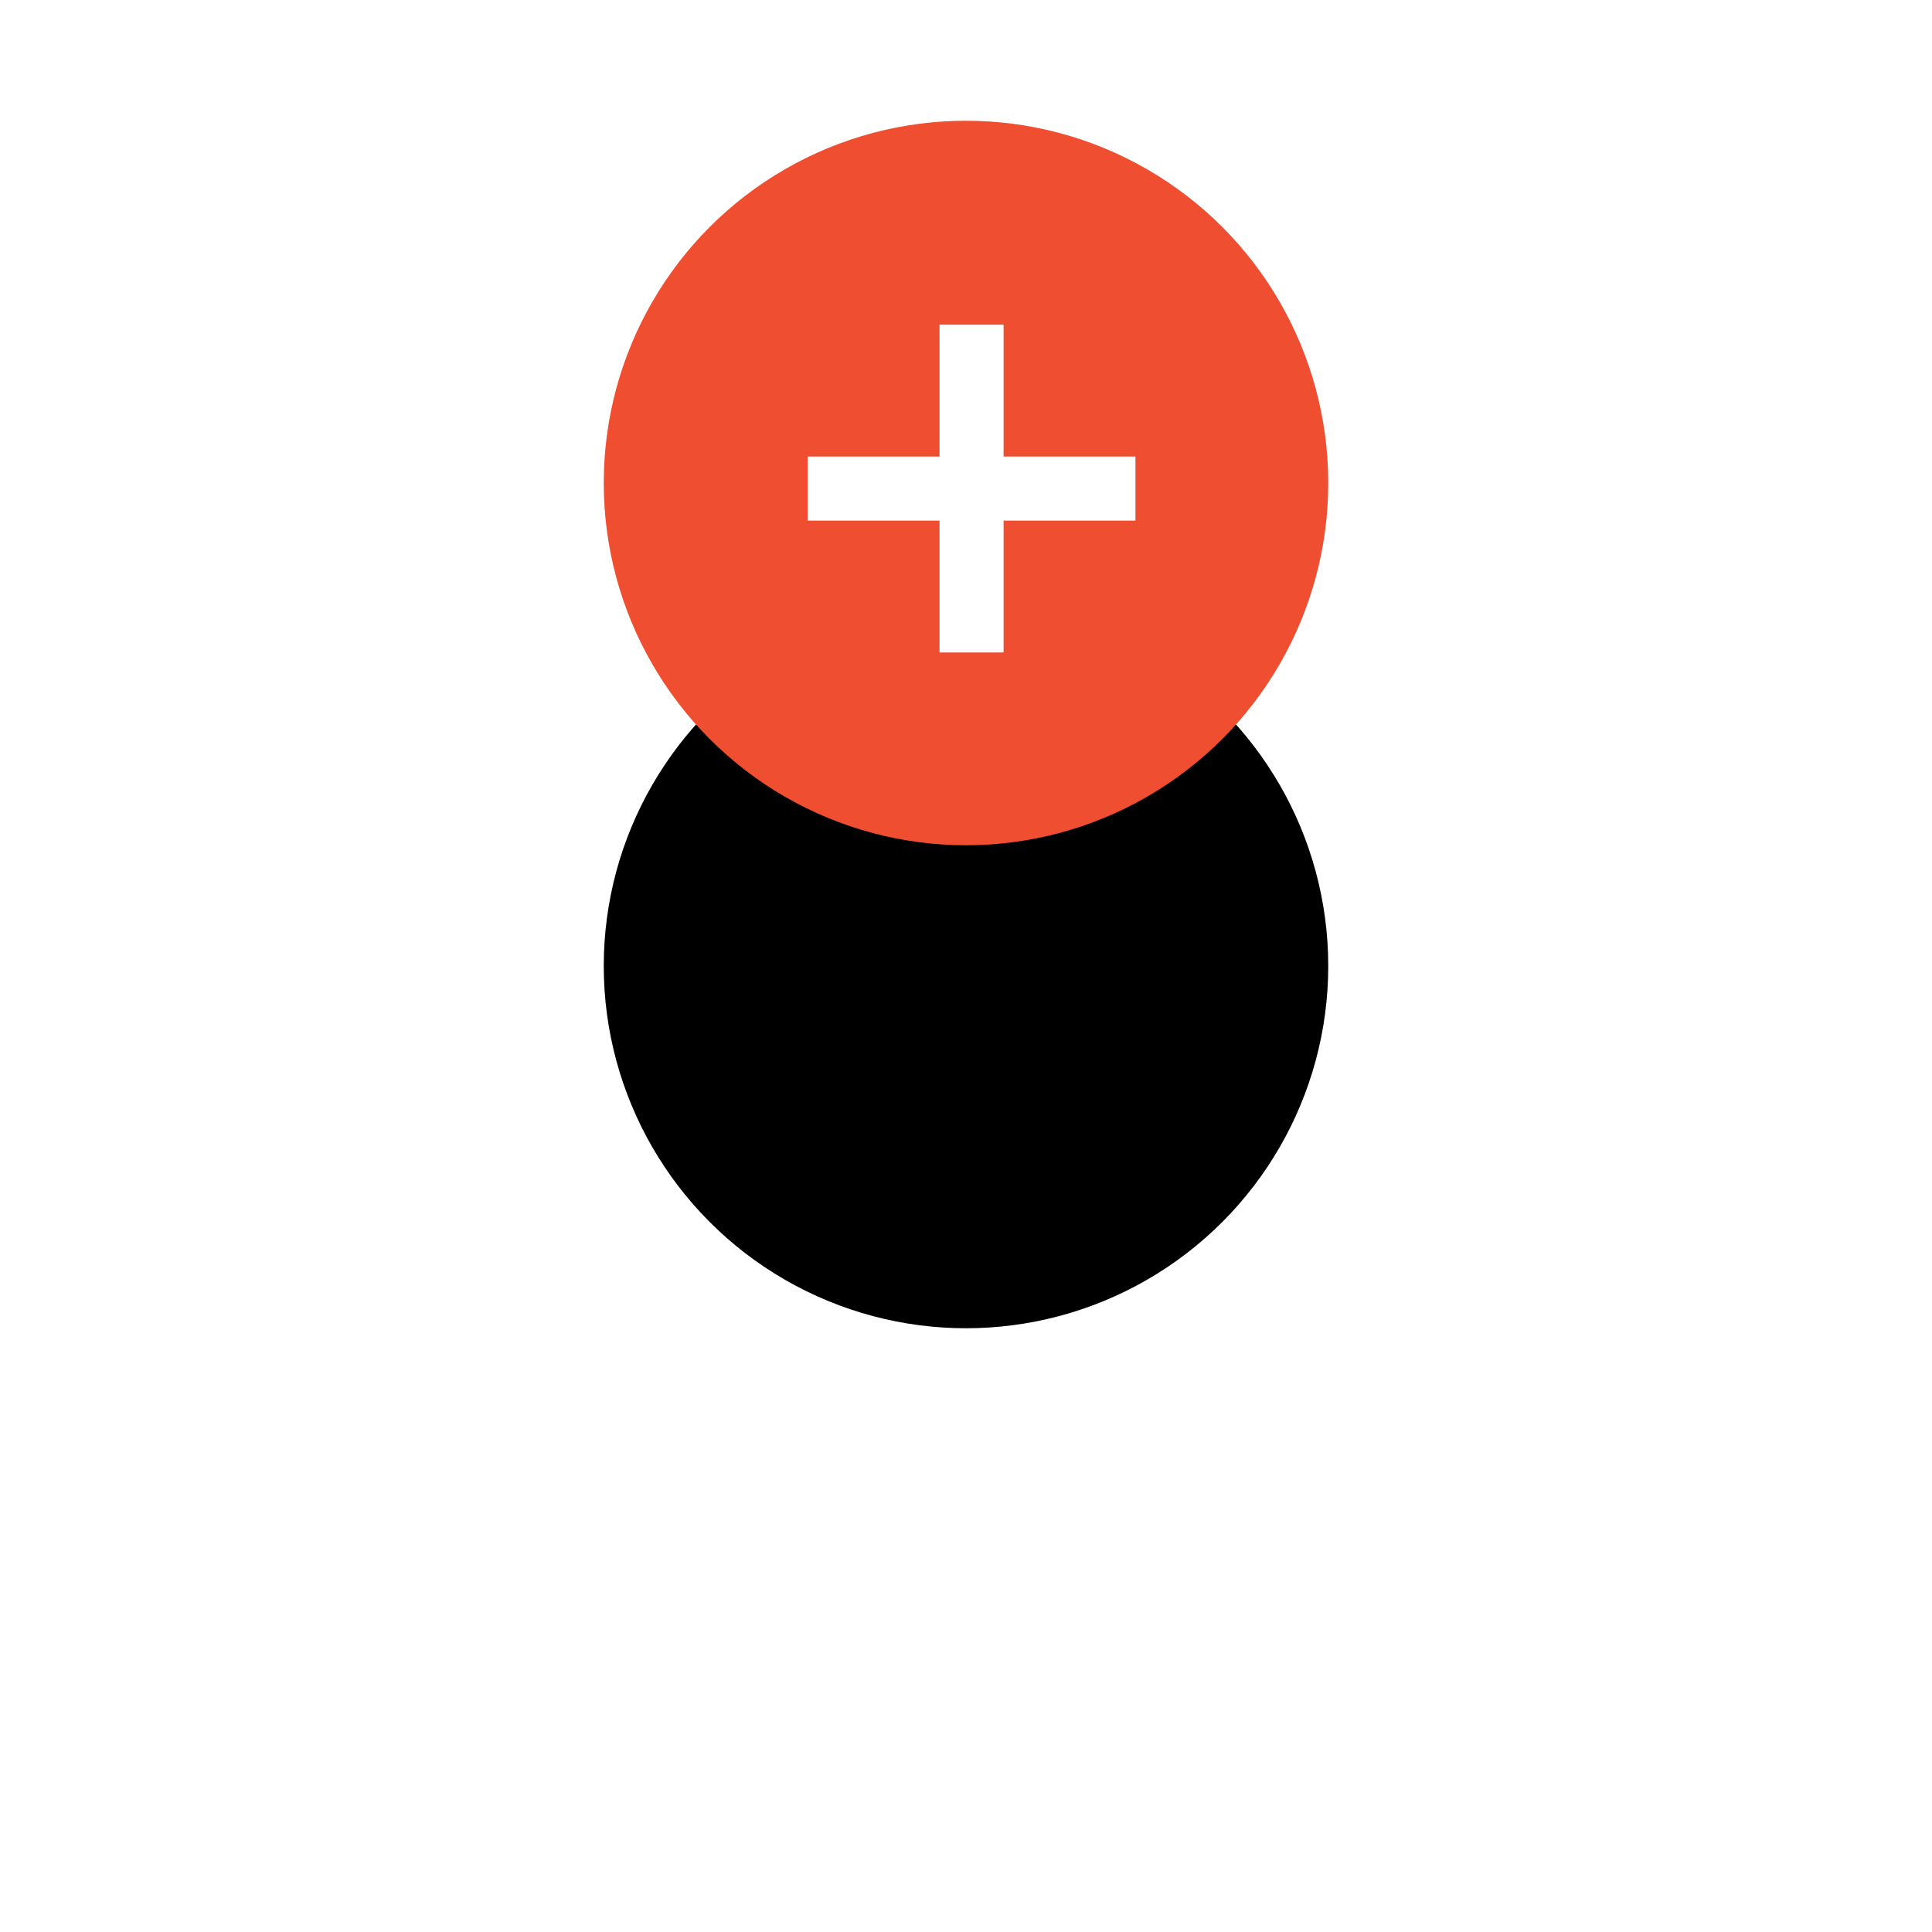 <?xml version="1.0" encoding="UTF-8"?>
<svg width="96px" height="96px" viewBox="0 0 96 96" version="1.1" xmlns="http://www.w3.org/2000/svg" xmlns:xlink="http://www.w3.org/1999/xlink">
    <title>Group 3 Copy</title>
    <defs>
        <circle id="path-1" cx="18" cy="18" r="18"></circle>
        <filter x="-158.3%" y="-91.7%" width="416.7%" height="416.7%" filterUnits="objectBoundingBox" id="filter-2">
            <feOffset dx="0" dy="24" in="SourceAlpha" result="shadowOffsetOuter1"></feOffset>
            <feGaussianBlur stdDeviation="15" in="shadowOffsetOuter1" result="shadowBlurOuter1"></feGaussianBlur>
            <feColorMatrix values="0 0 0 0 0   0 0 0 0 0   0 0 0 0 0  0 0 0 0.13 0" type="matrix" in="shadowBlurOuter1"></feColorMatrix>
        </filter>
    </defs>
    <g id="Page-1" stroke="none" stroke-width="1" fill="none" fill-rule="evenodd">
        <g id="Bank-Document" transform="translate(-1134, -246)">
            <g id="Group-16-Copy-6" transform="translate(1125, 220)">
                <g id="Group-3-Copy" transform="translate(39, 32)">
                    <g id="Oval">
                        <use fill="black" fill-opacity="1" filter="url(#filter-2)" xlink:href="#path-1"></use>
                        <use fill="#F04E31" fill-rule="evenodd" xlink:href="#path-1"></use>
                    </g>
                    <g id="add-24px" transform="translate(5.538, 5.538)">
                        <polygon id="Path" stroke="#FFFFFF" fill="#FFFFFF" fill-rule="nonzero" points="20.382 13.83 13.83 13.83 13.83 20.382 11.647 20.382 11.647 13.83 5.095 13.83 5.095 11.647 11.647 11.647 11.647 5.095 13.83 5.095 13.83 11.647 20.382 11.647"></polygon>
                        <polygon id="Path" points="0 0 25.477 0 25.477 25.477 0 25.477"></polygon>
                    </g>
                </g>
            </g>
        </g>
    </g>
</svg>